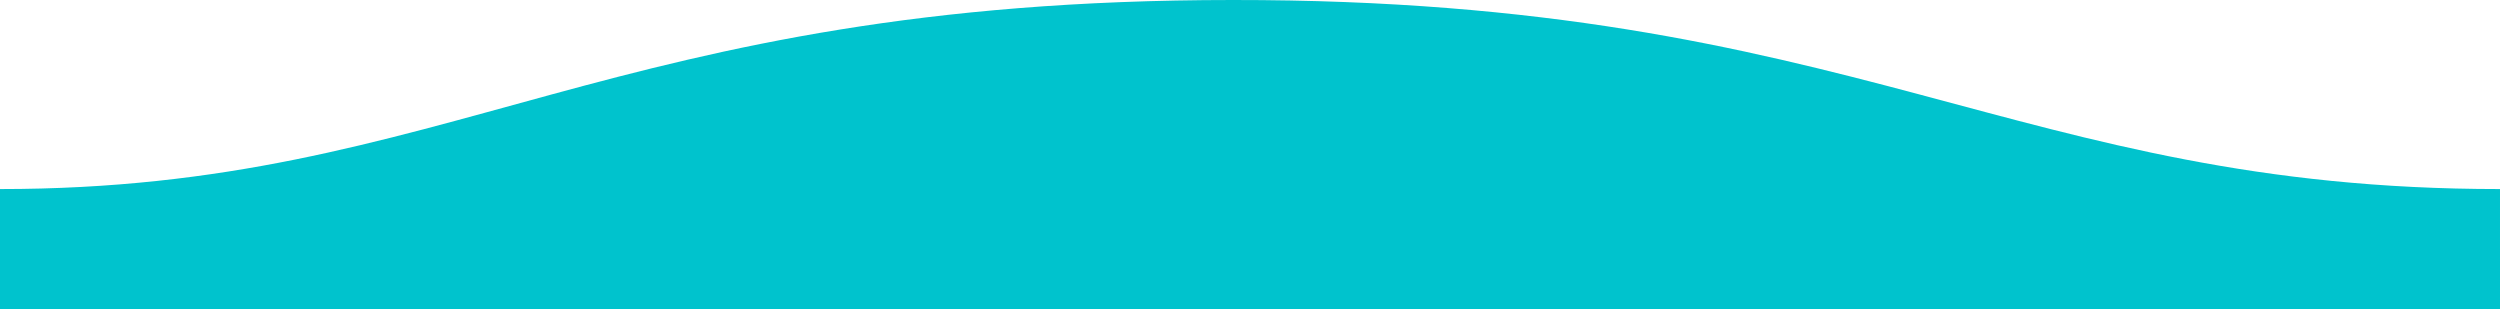 <svg xmlns="http://www.w3.org/2000/svg" width="1600" height="198">
  <path fill="#00c3cd" fill-rule="evenodd" d="M.005 121C311 121 409.898-.25 811 0c400 0 500 121 789 121v77H0s.005-48 .005-77z" transform="matrix(-1 0 0 1 1600 0)"/>
</svg>
